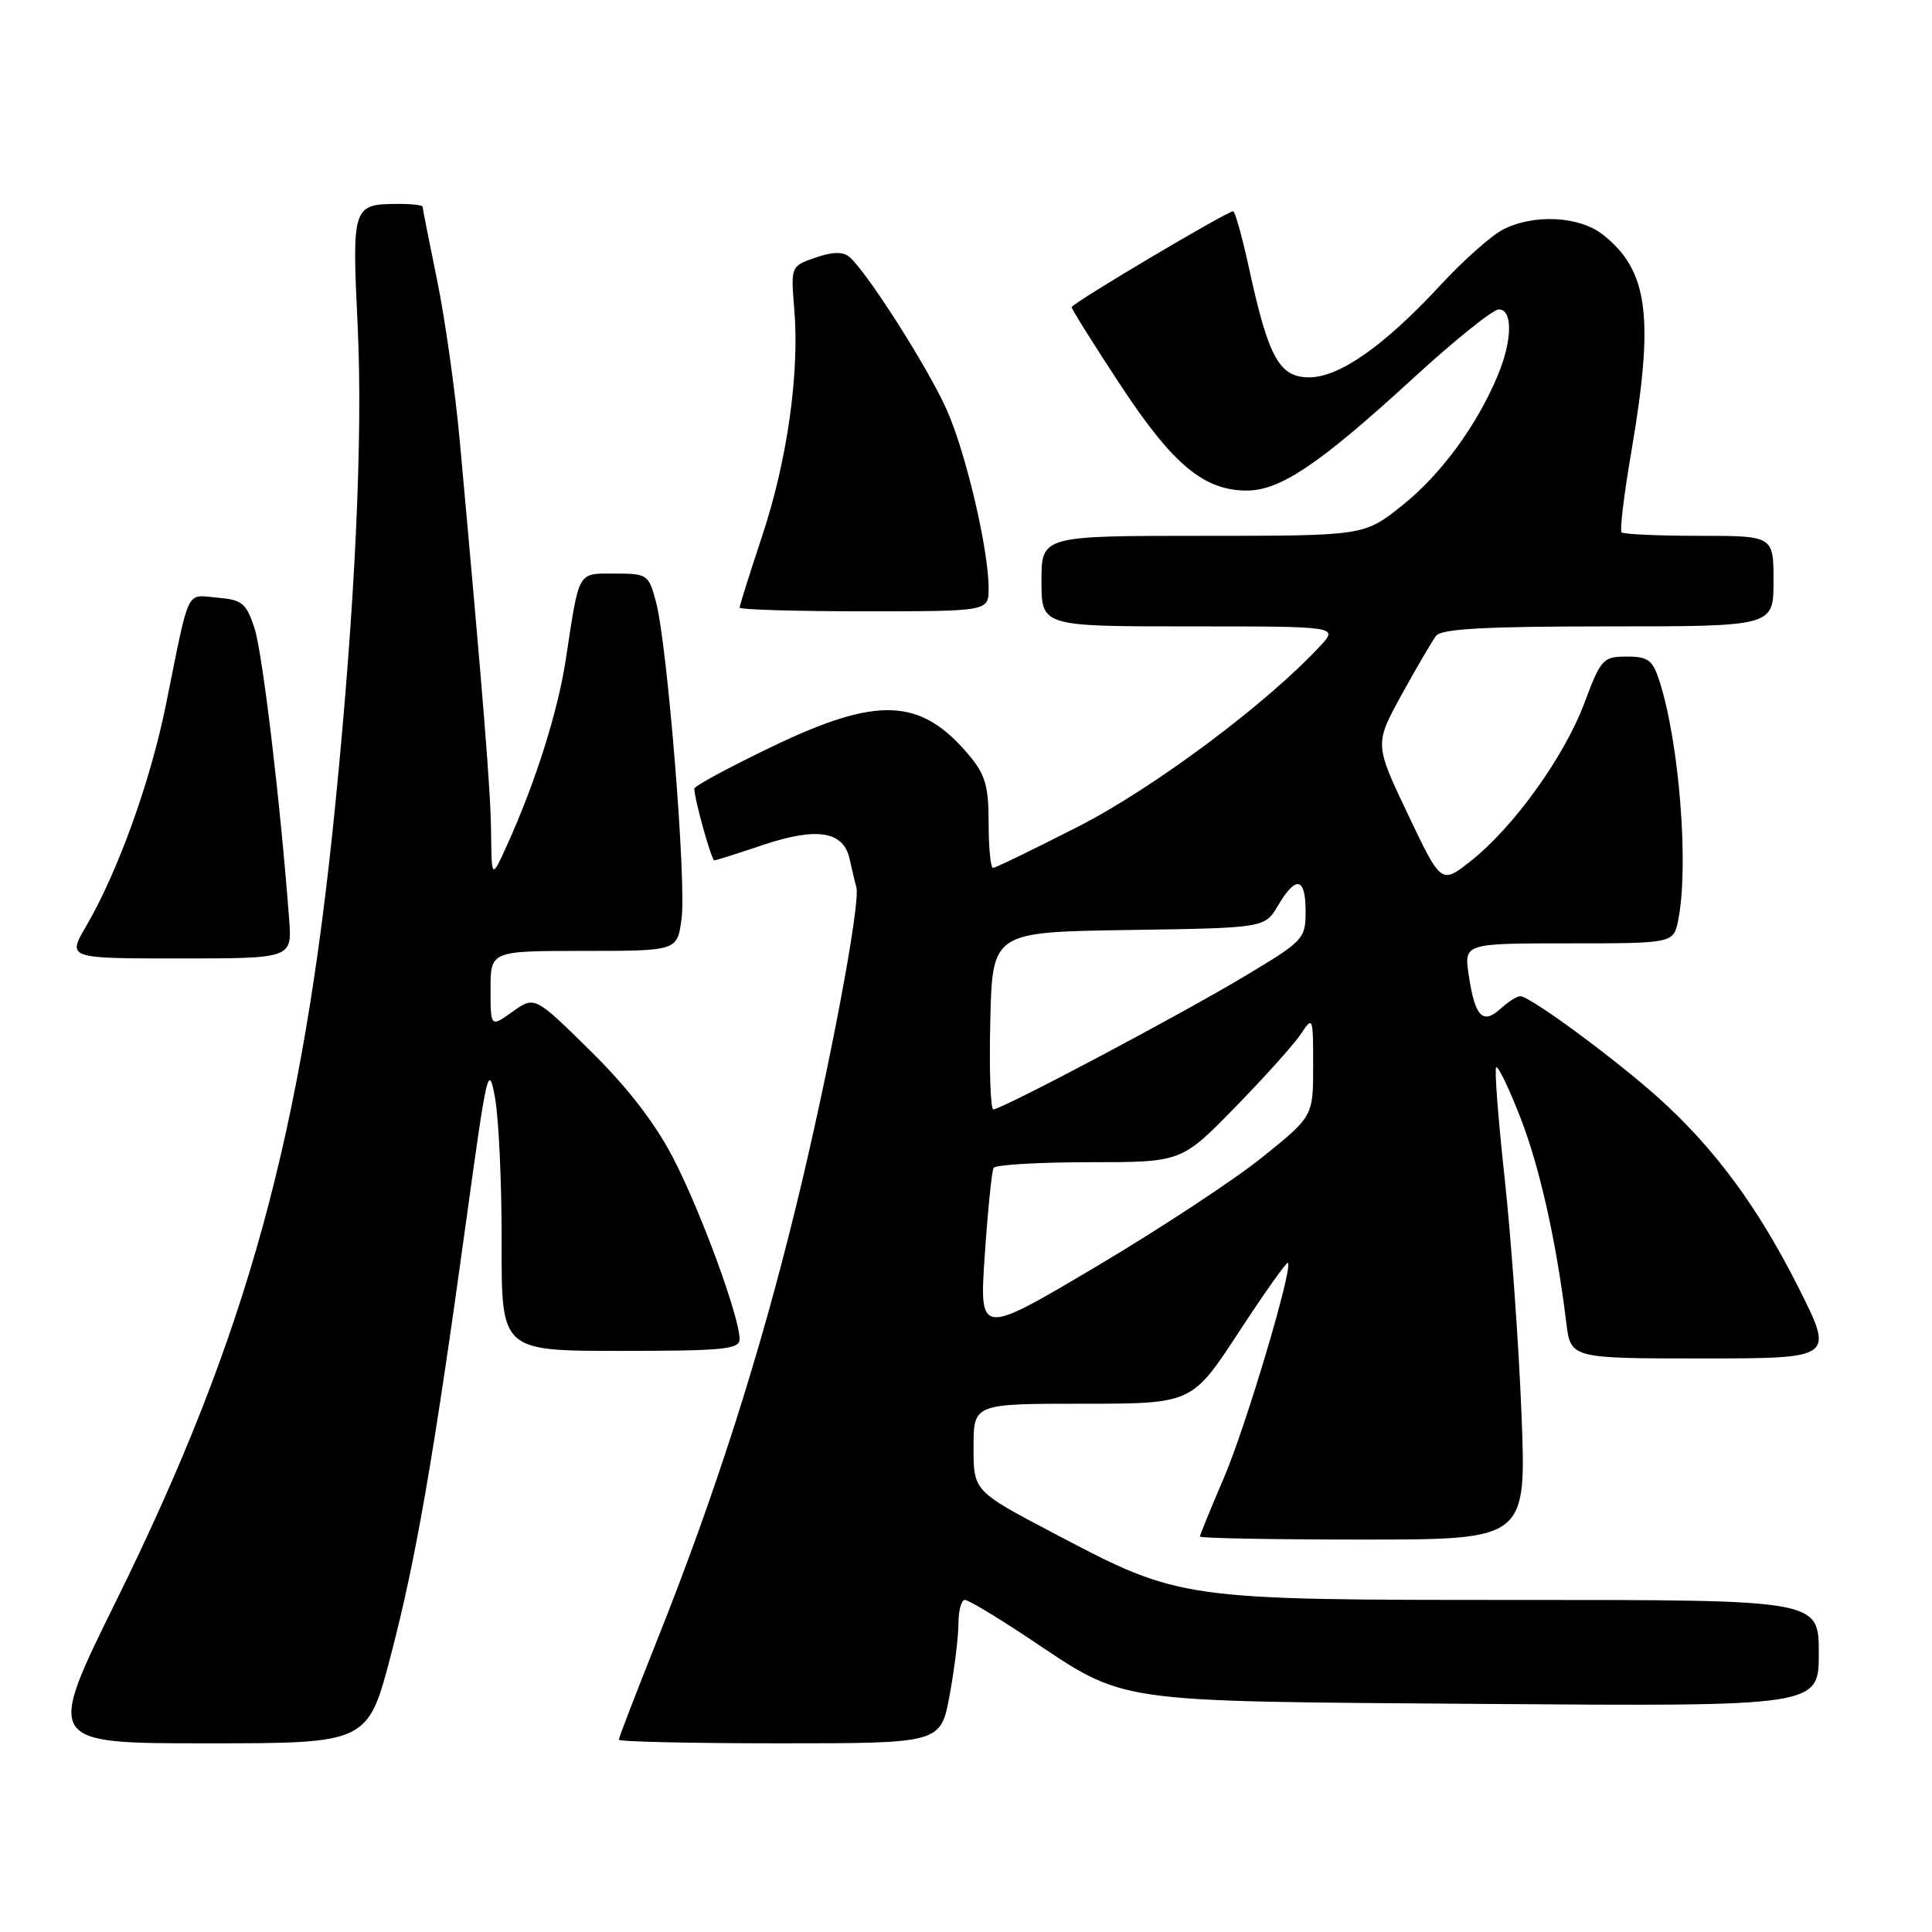 <?xml version="1.0" encoding="UTF-8" standalone="no"?>
<!DOCTYPE svg PUBLIC "-//W3C//DTD SVG 1.1//EN" "http://www.w3.org/Graphics/SVG/1.1/DTD/svg11.dtd" >
<svg xmlns="http://www.w3.org/2000/svg" xmlns:xlink="http://www.w3.org/1999/xlink" version="1.1" viewBox="0 0 256 256">
 <g >
 <path fill="currentColor"
d=" M 51.81 219.25 C 55.14 206.51 57.51 192.81 61.88 161.00 C 64.53 141.73 64.75 140.80 65.60 145.50 C 66.09 148.25 66.49 156.91 66.47 164.75 C 66.44 179.00 66.44 179.00 82.22 179.00 C 95.91 179.00 98.00 178.79 98.00 177.43 C 98.00 174.53 92.88 160.57 89.23 153.50 C 86.80 148.81 83.17 144.10 78.23 139.24 C 70.85 131.97 70.85 131.97 67.92 134.05 C 65.00 136.14 65.00 136.14 65.00 131.07 C 65.00 126.00 65.00 126.00 77.37 126.00 C 89.74 126.00 89.74 126.00 90.31 121.75 C 90.97 116.88 88.43 85.38 86.92 79.75 C 85.96 76.13 85.77 76.00 81.48 76.00 C 76.48 76.00 76.78 75.47 74.97 87.39 C 73.91 94.31 70.96 103.66 67.18 112.00 C 65.14 116.50 65.14 116.50 65.07 110.31 C 65.01 104.68 64.09 93.22 60.93 58.50 C 60.33 51.90 58.98 42.29 57.92 37.14 C 56.86 31.99 56.00 27.60 56.00 27.39 C 56.00 27.18 54.54 27.01 52.75 27.02 C 46.71 27.04 46.63 27.30 47.39 43.15 C 48.10 57.92 47.06 80.18 44.44 106.50 C 40.09 150.29 32.78 176.88 15.40 212.11 C 6.08 231.00 6.08 231.00 27.41 231.00 C 48.74 231.00 48.74 231.00 51.81 219.25 Z  M 125.83 224.63 C 126.47 221.13 127.00 216.86 127.00 215.13 C 127.00 213.41 127.38 212.00 127.85 212.00 C 128.32 212.00 132.07 214.25 136.19 216.99 C 149.42 225.80 146.69 225.40 196.75 225.78 C 241.00 226.11 241.00 226.11 241.00 219.06 C 241.00 212.00 241.00 212.00 201.71 212.00 C 156.32 212.00 156.47 212.02 139.77 203.24 C 129.00 197.58 129.00 197.58 129.00 191.79 C 129.00 186.00 129.00 186.00 143.47 186.00 C 157.94 186.00 157.94 186.00 164.15 176.51 C 167.56 171.29 170.49 167.16 170.66 167.33 C 171.35 168.01 165.08 189.05 162.16 195.85 C 160.42 199.90 159.00 203.39 159.00 203.60 C 159.00 203.82 168.74 204.00 180.63 204.00 C 202.27 204.00 202.27 204.00 201.60 187.25 C 201.24 178.04 200.23 164.05 199.38 156.17 C 198.52 148.30 198.01 141.66 198.25 141.42 C 198.49 141.18 199.91 144.12 201.41 147.96 C 203.99 154.52 206.21 164.41 207.54 175.25 C 208.12 180.00 208.12 180.00 225.57 180.00 C 243.02 180.00 243.02 180.00 238.38 170.75 C 232.98 160.00 227.23 152.19 219.79 145.50 C 214.03 140.32 202.73 132.00 201.45 132.00 C 201.01 132.00 199.82 132.75 198.81 133.68 C 196.46 135.80 195.44 134.71 194.62 129.25 C 193.98 125.00 193.98 125.00 207.86 125.00 C 221.75 125.00 221.75 125.00 222.38 121.88 C 223.80 114.74 222.52 98.45 219.89 90.25 C 218.99 87.45 218.39 87.00 215.54 87.00 C 212.42 87.00 212.12 87.32 209.95 93.13 C 207.29 100.24 200.60 109.56 194.93 114.05 C 190.97 117.19 190.97 117.19 186.55 107.89 C 182.13 98.59 182.13 98.59 185.73 92.04 C 187.71 88.44 189.76 84.94 190.29 84.25 C 191.00 83.32 196.80 83.00 213.12 83.00 C 235.00 83.00 235.00 83.00 235.00 77.00 C 235.00 71.00 235.00 71.00 225.17 71.00 C 219.76 71.00 215.12 70.79 214.87 70.54 C 214.61 70.28 215.20 65.44 216.17 59.79 C 219.22 41.98 218.40 35.82 212.39 31.09 C 209.25 28.62 203.21 28.32 199.11 30.44 C 197.58 31.24 193.85 34.55 190.84 37.81 C 183.40 45.84 177.48 50.00 173.46 50.00 C 169.53 50.00 168.08 47.38 165.55 35.75 C 164.62 31.49 163.66 28.00 163.40 28.00 C 162.57 28.00 142.00 40.21 142.00 40.70 C 142.00 40.97 144.89 45.59 148.43 50.97 C 155.38 61.54 159.51 65.00 165.20 65.00 C 169.66 65.00 174.85 61.50 187.35 50.03 C 192.77 45.06 197.83 41.00 198.60 41.00 C 200.47 41.00 200.40 45.12 198.45 49.77 C 195.67 56.43 190.89 62.92 185.77 67.00 C 180.74 71.00 180.74 71.00 159.37 71.00 C 138.00 71.00 138.00 71.00 138.00 77.00 C 138.00 83.00 138.00 83.00 157.67 83.00 C 177.35 83.00 177.35 83.00 174.92 85.61 C 167.86 93.23 152.93 104.38 142.92 109.50 C 137.00 112.52 131.90 115.00 131.58 115.00 C 131.26 115.00 131.00 112.33 131.00 109.08 C 131.00 104.15 130.56 102.63 128.38 100.04 C 121.99 92.44 116.29 92.20 102.25 98.96 C 96.61 101.67 92.00 104.16 92.00 104.50 C 92.00 105.87 94.27 114.00 94.65 114.00 C 94.88 114.00 97.76 113.09 101.05 111.98 C 108.27 109.55 111.78 110.12 112.59 113.86 C 112.91 115.31 113.30 116.97 113.47 117.54 C 114.07 119.58 109.89 141.77 105.54 159.61 C 100.67 179.59 94.76 198.06 87.06 217.36 C 84.28 224.33 82.00 230.25 82.00 230.52 C 82.00 230.78 91.60 231.00 103.33 231.00 C 124.65 231.00 124.65 231.00 125.83 224.63 Z  M 38.31 121.75 C 37.15 106.36 34.79 86.50 33.72 83.23 C 32.63 79.91 32.09 79.47 28.78 79.19 C 24.57 78.84 25.19 77.55 22.00 93.31 C 19.94 103.54 15.63 115.50 11.40 122.75 C 8.92 127.00 8.92 127.00 23.81 127.00 C 38.71 127.00 38.71 127.00 38.31 121.75 Z  M 131.00 77.96 C 131.00 72.86 128.01 60.08 125.47 54.35 C 123.05 48.85 114.80 35.91 112.53 34.03 C 111.68 33.32 110.28 33.36 108.04 34.14 C 104.79 35.27 104.78 35.30 105.24 40.89 C 105.96 49.40 104.32 61.01 100.99 71.02 C 99.35 75.98 98.00 80.25 98.00 80.51 C 98.00 80.78 105.42 81.00 114.50 81.00 C 131.00 81.00 131.00 81.00 131.00 77.96 Z  M 130.49 166.26 C 130.89 160.34 131.42 155.16 131.66 154.75 C 131.91 154.34 137.62 154.00 144.33 154.00 C 156.55 154.00 156.55 154.00 163.63 146.75 C 167.53 142.76 171.45 138.39 172.36 137.03 C 173.96 134.61 174.00 134.70 174.00 141.23 C 174.00 147.91 174.00 147.91 167.25 153.35 C 163.54 156.34 153.58 162.89 145.13 167.90 C 129.76 177.01 129.76 177.01 130.49 166.26 Z  M 131.22 135.25 C 131.50 123.50 131.50 123.50 149.55 123.23 C 167.59 122.96 167.59 122.96 169.35 119.98 C 171.73 115.96 173.00 116.23 173.00 120.76 C 173.00 124.40 172.73 124.68 164.98 129.32 C 156.37 134.49 132.75 147.00 131.62 147.00 C 131.25 147.00 131.06 141.71 131.22 135.25 Z "/>
</g>
</svg>